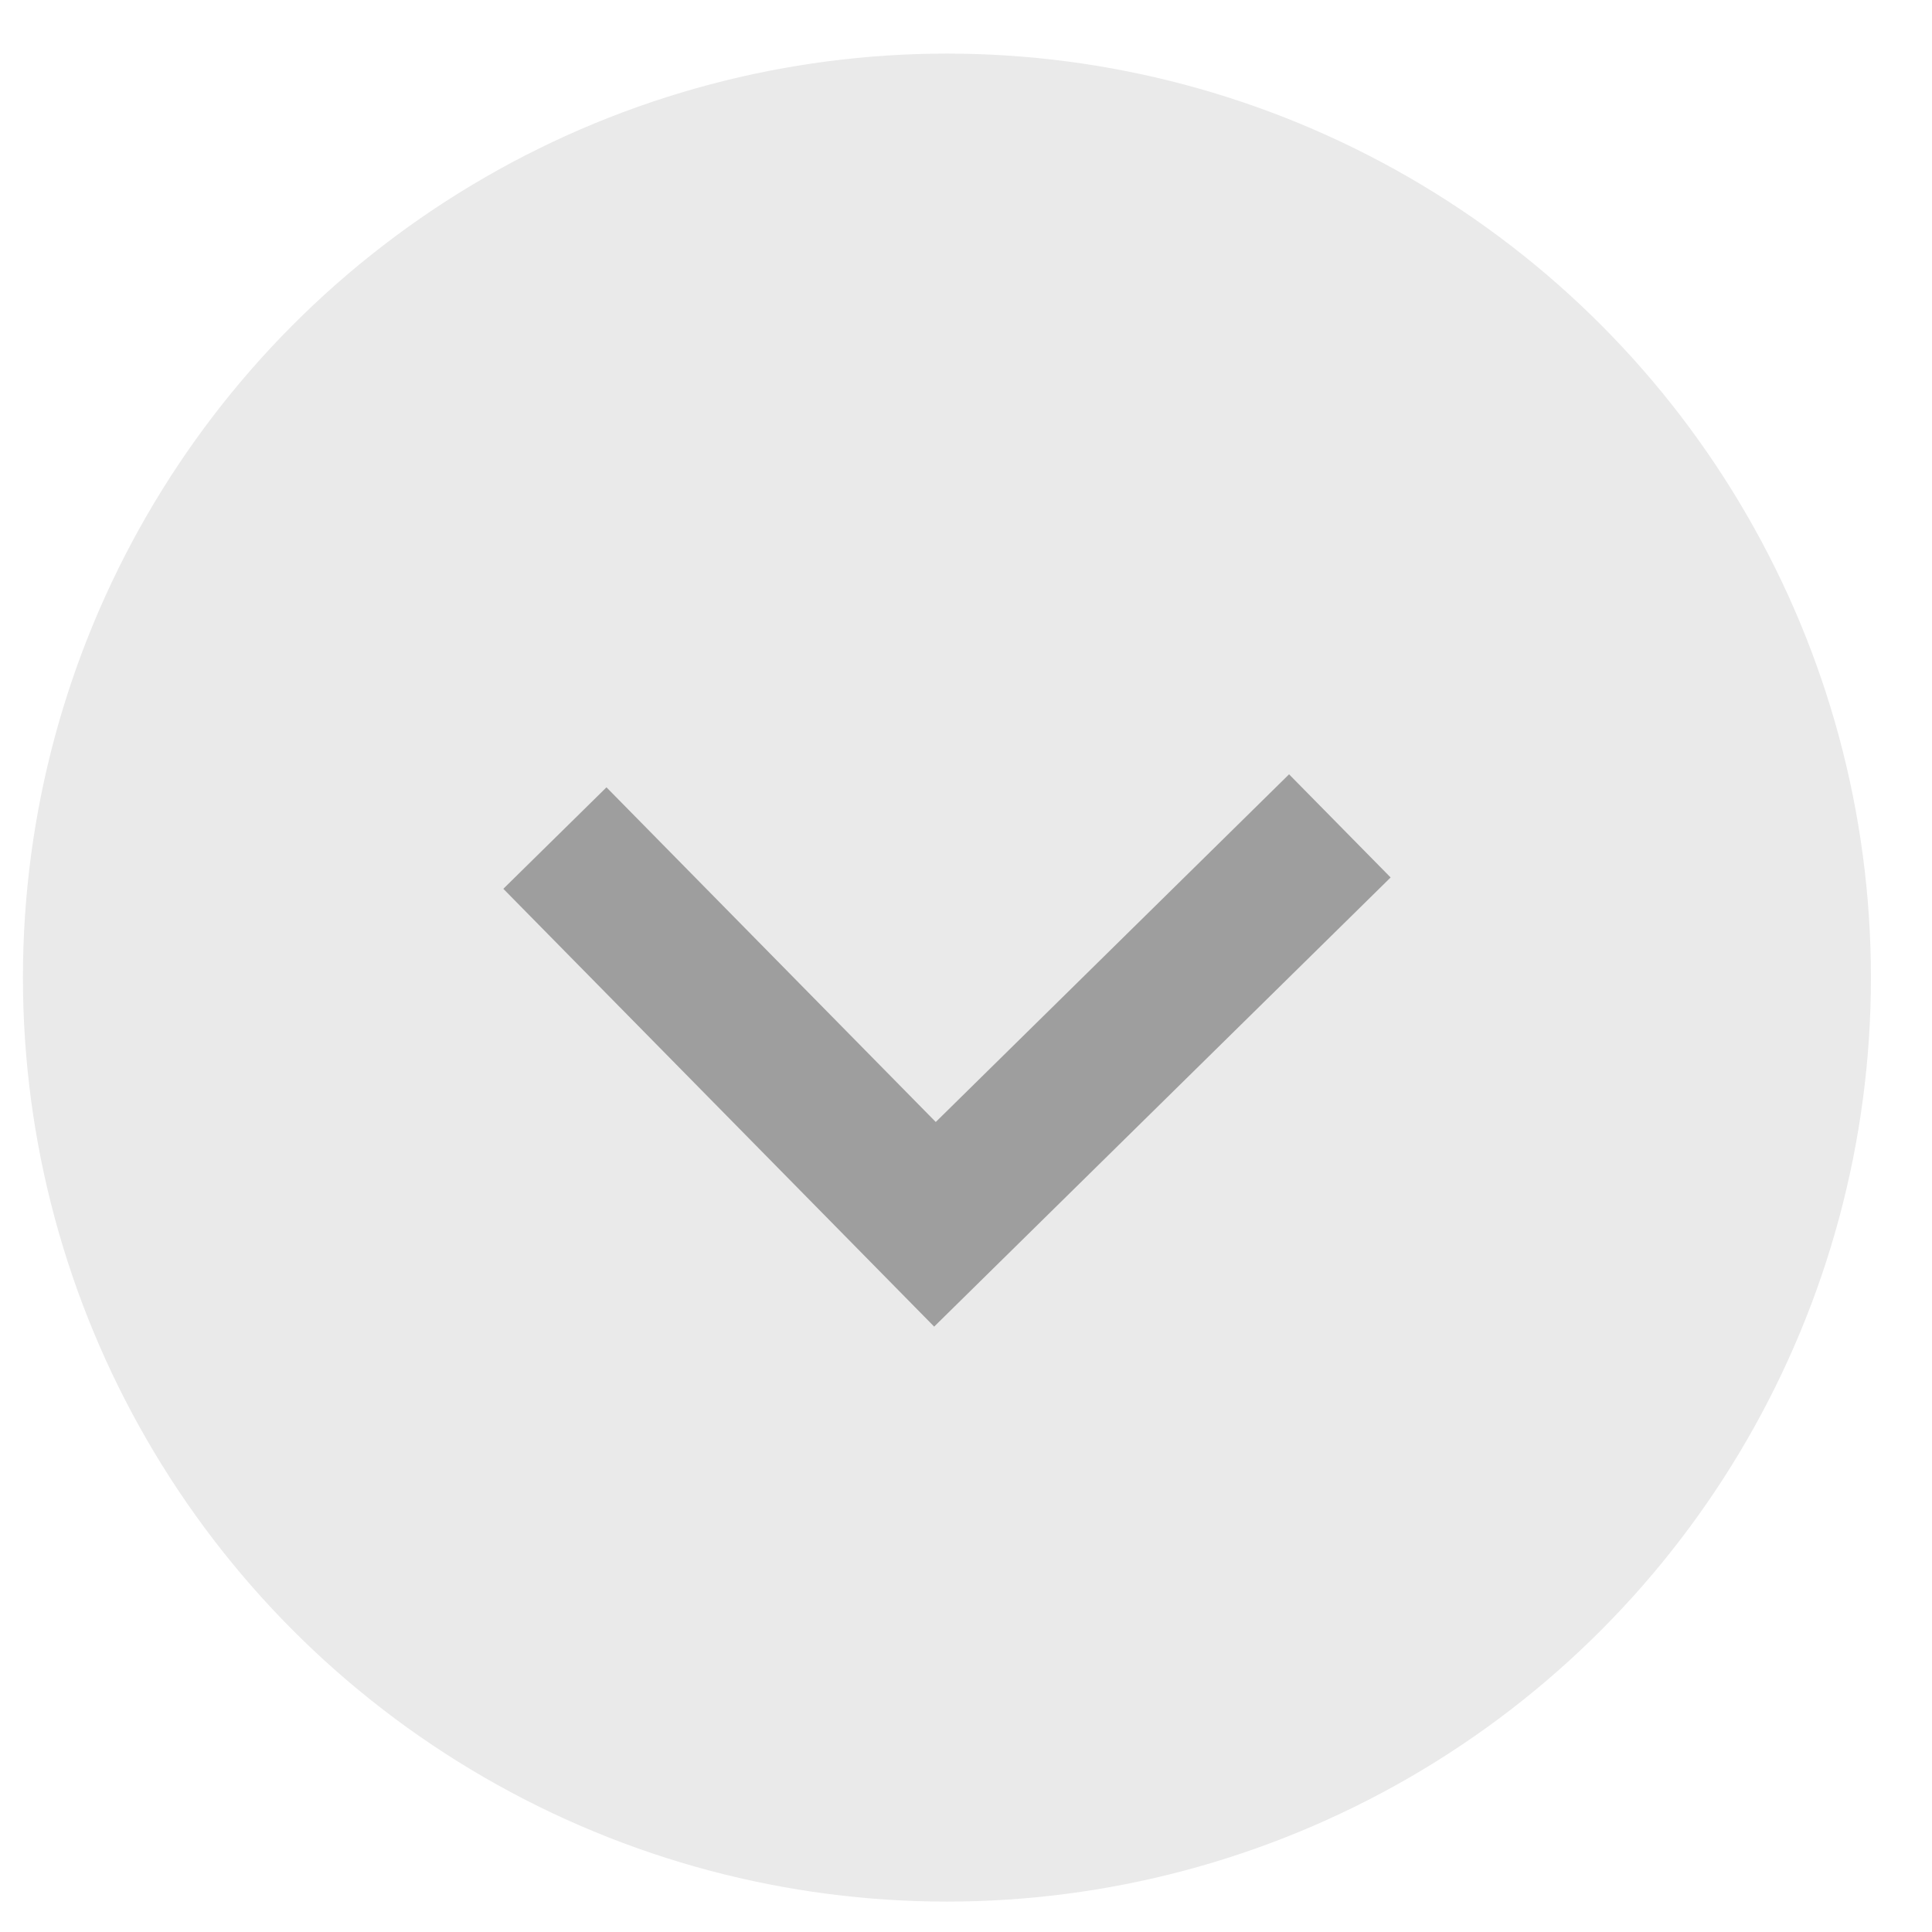 <svg width="23" height="23" viewBox="0 0 23 23" fill="none" xmlns="http://www.w3.org/2000/svg">
<circle cx="11.273" cy="11.638" r="11" transform="rotate(-180 11.273 11.638)" fill="#EAEAEA"/>
<path fill-rule="evenodd" clip-rule="evenodd" d="M11.14 13.357L15.346 9.218L16.555 10.446L11.121 15.793L5.992 10.581L7.22 9.373L11.14 13.357Z" fill="#9E9E9E"/>
</svg>
